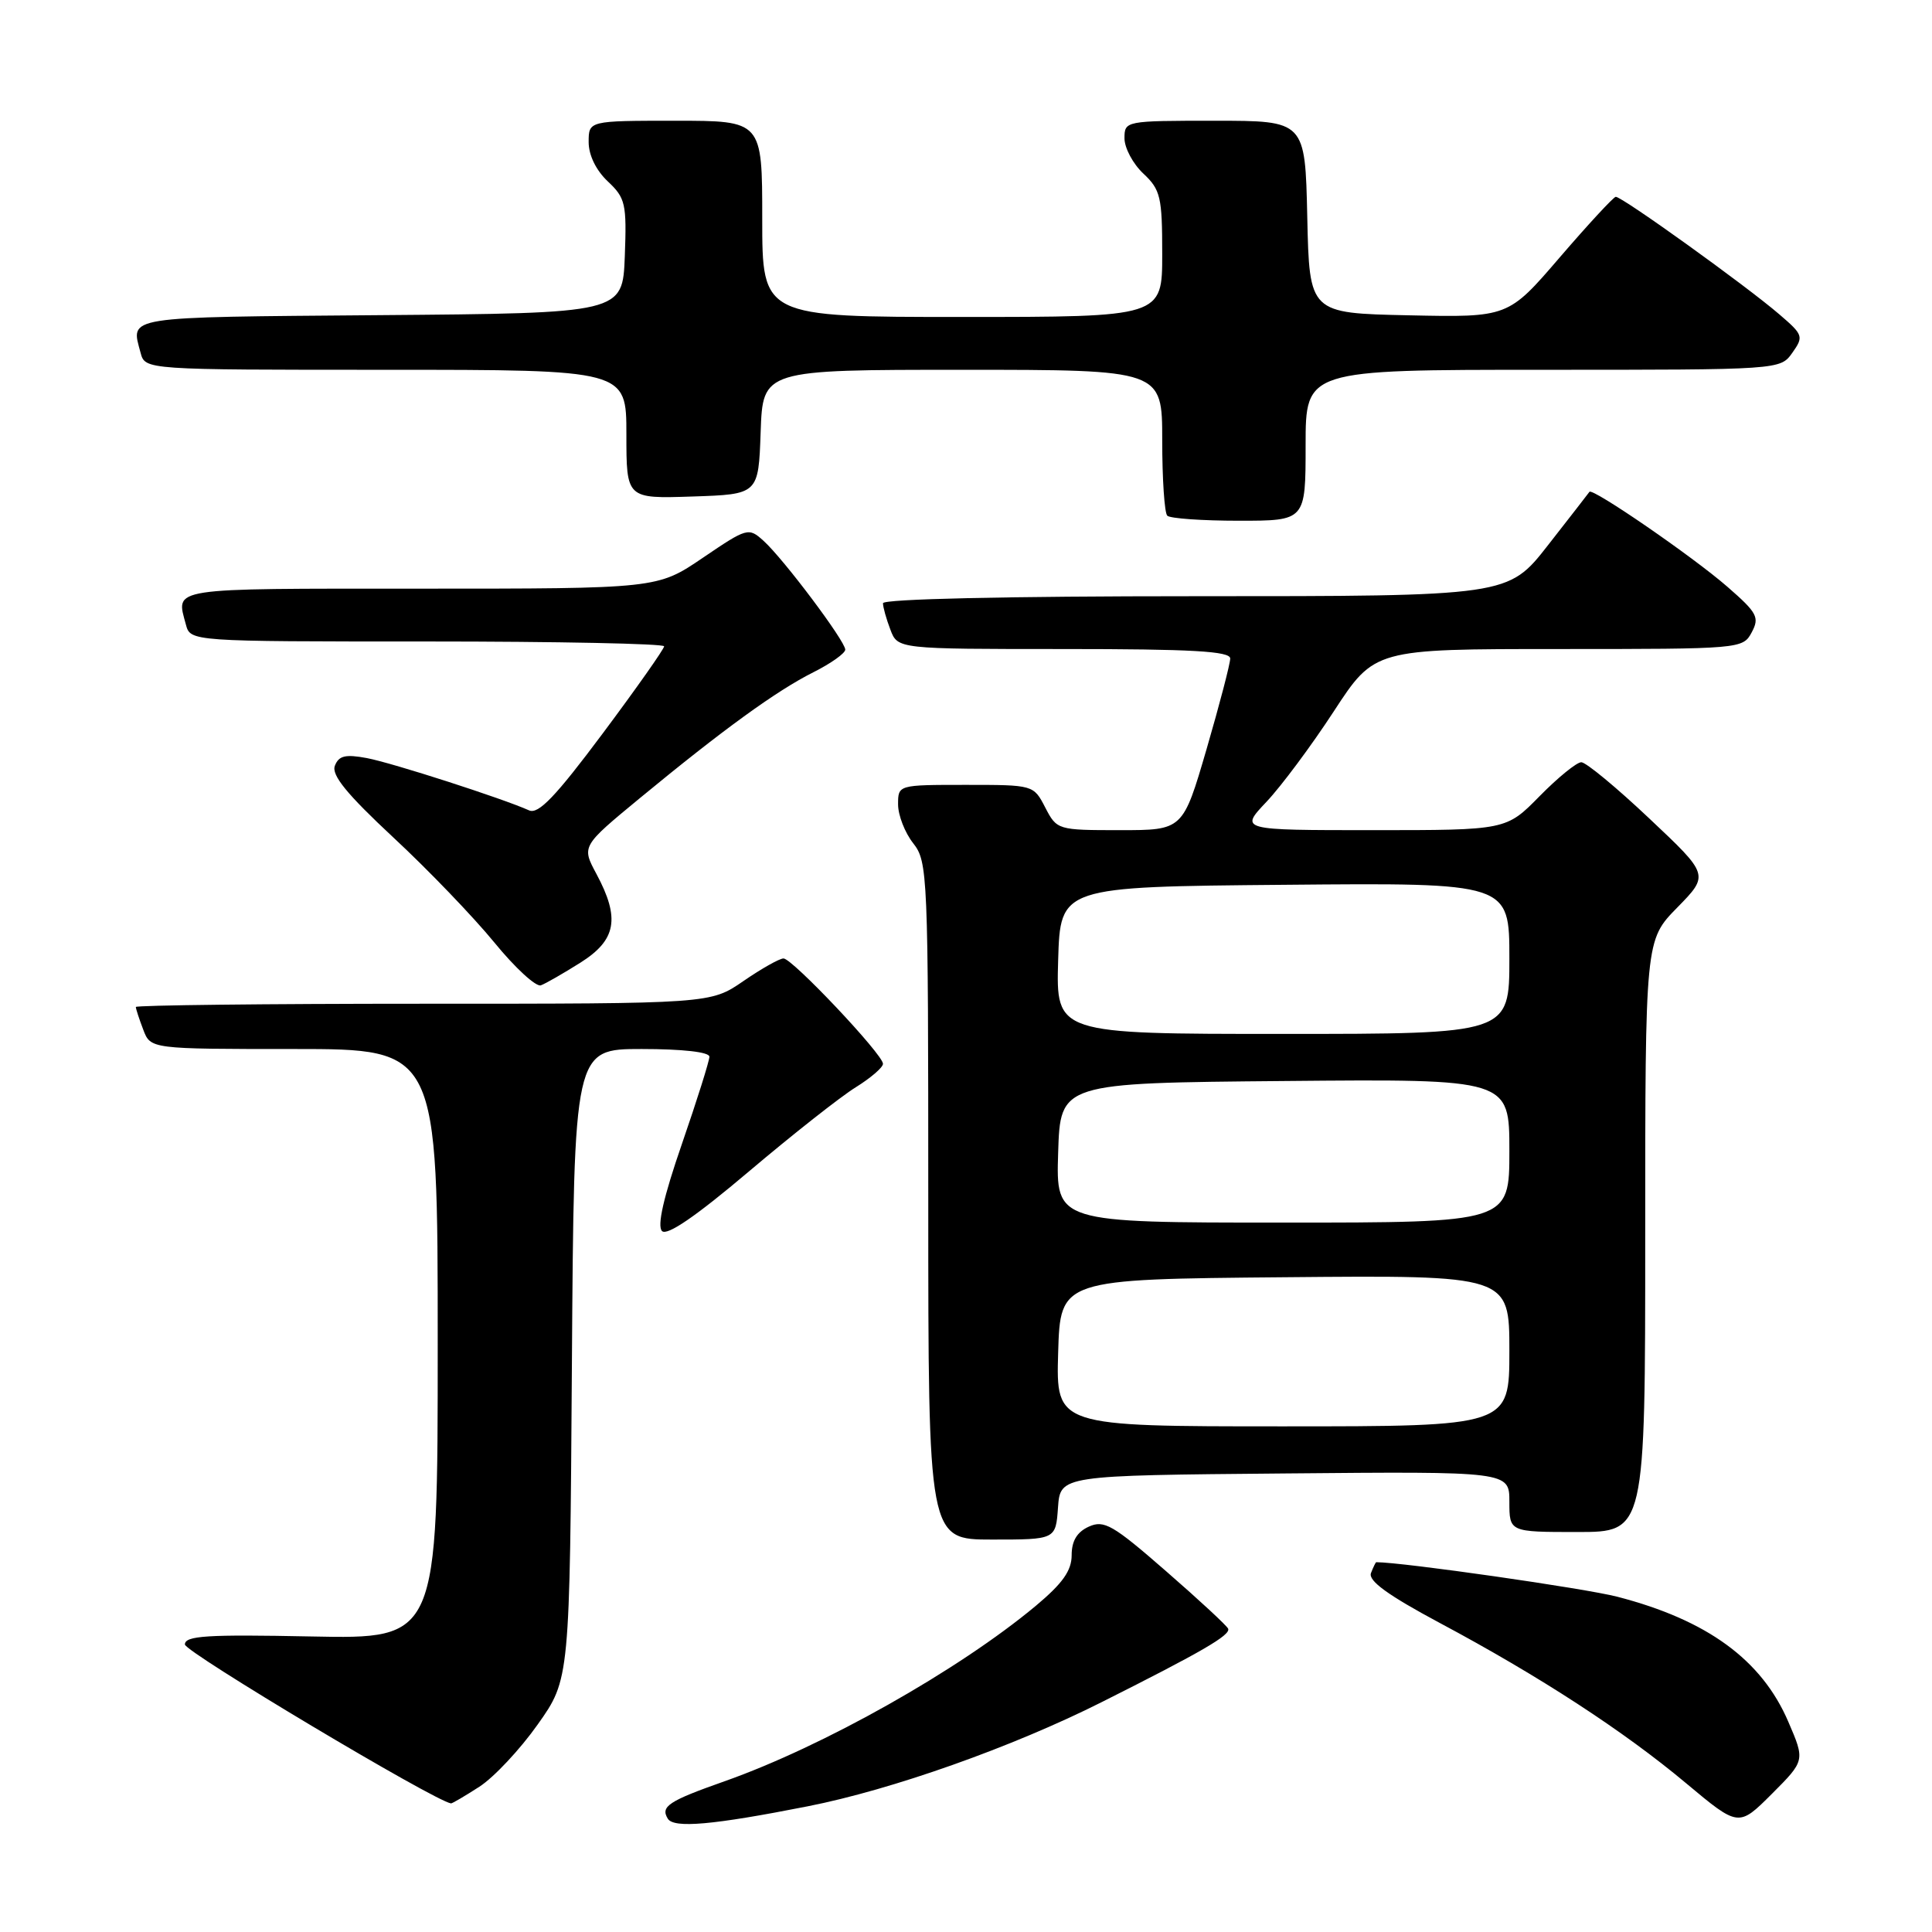 <?xml version="1.0" encoding="UTF-8" standalone="no"?>
<!DOCTYPE svg PUBLIC "-//W3C//DTD SVG 1.1//EN" "http://www.w3.org/Graphics/SVG/1.1/DTD/svg11.dtd" >
<svg xmlns="http://www.w3.org/2000/svg" xmlns:xlink="http://www.w3.org/1999/xlink" version="1.1" viewBox="0 0 256 256">
 <g >
 <path fill="currentColor"
d=" M 107.00 239.35 C 118.16 237.16 134.16 231.49 146.00 225.53 C 159.30 218.85 163.05 216.67 162.74 215.82 C 162.61 215.45 158.91 212.02 154.52 208.20 C 147.46 202.04 146.29 201.37 144.27 202.29 C 142.71 203.00 142.00 204.18 142.00 206.07 C 142.00 208.12 140.80 209.81 137.25 212.78 C 127.03 221.30 109.10 231.41 96.00 236.03 C 88.57 238.65 87.49 239.37 88.49 240.99 C 89.29 242.28 94.43 241.83 107.00 239.35 Z  M 236.96 228.14 C 233.44 219.94 226.23 214.67 214.32 211.58 C 210.00 210.46 185.85 207.00 182.36 207.00 C 182.28 207.00 181.97 207.65 181.66 208.44 C 181.27 209.46 183.92 211.38 190.76 215.04 C 203.95 222.08 215.17 229.38 223.43 236.30 C 230.37 242.10 230.37 242.10 234.78 237.70 C 239.18 233.29 239.18 233.29 236.96 228.14 Z  M 63.52 236.75 C 65.44 235.51 68.92 231.80 71.25 228.50 C 75.50 222.50 75.50 222.50 75.78 180.75 C 76.06 139.00 76.06 139.00 85.03 139.00 C 90.44 139.00 94.00 139.40 94.00 140.02 C 94.00 140.57 92.36 145.78 90.36 151.57 C 87.92 158.62 87.05 162.45 87.72 163.12 C 88.39 163.79 92.21 161.17 99.25 155.21 C 105.04 150.31 111.40 145.30 113.39 144.07 C 115.37 142.84 117.00 141.44 117.00 140.96 C 117.00 139.72 104.98 127.00 103.82 127.00 C 103.29 127.00 100.90 128.35 98.50 130.00 C 94.14 133.00 94.14 133.00 56.07 133.00 C 35.13 133.00 18.00 133.20 18.00 133.43 C 18.00 133.67 18.44 135.02 18.98 136.43 C 19.95 139.00 19.95 139.00 38.98 139.00 C 58.00 139.00 58.00 139.00 58.00 178.09 C 58.00 217.18 58.00 217.18 41.25 216.84 C 27.42 216.56 24.50 216.74 24.50 217.90 C 24.50 218.90 57.54 238.63 59.76 238.96 C 59.91 238.98 61.60 237.99 63.52 236.75 Z  M 140.19 199.75 C 140.50 195.50 140.50 195.50 170.25 195.24 C 200.00 194.97 200.00 194.97 200.00 198.99 C 200.00 203.00 200.00 203.00 209.00 203.00 C 218.00 203.00 218.00 203.00 218.00 163.79 C 218.00 124.58 218.00 124.58 222.24 120.26 C 226.48 115.93 226.48 115.93 218.56 108.47 C 214.21 104.36 210.15 101.00 209.53 101.00 C 208.92 101.00 206.43 103.03 204.00 105.50 C 199.58 110.00 199.58 110.00 181.92 110.00 C 164.26 110.00 164.26 110.00 167.81 106.25 C 169.76 104.19 173.78 98.79 176.74 94.25 C 182.13 86.00 182.13 86.00 206.53 86.00 C 230.67 86.00 230.94 85.98 232.11 83.79 C 233.17 81.81 232.85 81.20 228.90 77.76 C 224.33 73.77 210.99 64.60 210.61 65.17 C 210.49 65.35 208.01 68.54 205.11 72.25 C 199.83 79.00 199.83 79.00 158.41 79.00 C 133.39 79.00 117.00 79.37 117.00 79.93 C 117.00 80.45 117.44 82.02 117.98 83.43 C 118.95 86.00 118.95 86.00 140.98 86.00 C 157.93 86.00 163.00 86.29 163.01 87.25 C 163.01 87.94 161.60 93.34 159.88 99.25 C 156.74 110.00 156.74 110.00 148.40 110.00 C 140.14 110.00 140.04 109.97 138.50 107.00 C 136.95 104.00 136.93 104.00 127.97 104.00 C 119.00 104.00 119.00 104.00 119.00 106.59 C 119.00 108.02 119.90 110.33 121.00 111.73 C 122.93 114.18 123.00 115.78 123.00 159.13 C 123.00 204.00 123.00 204.00 131.44 204.00 C 139.89 204.00 139.89 204.00 140.19 199.75 Z  M 76.92 127.55 C 81.67 124.55 82.19 121.69 79.03 115.80 C 77.06 112.13 77.06 112.13 84.78 105.76 C 95.84 96.64 102.88 91.54 107.75 89.09 C 110.09 87.92 112.00 86.56 112.00 86.08 C 112.00 84.95 103.83 74.06 101.17 71.66 C 99.19 69.87 99.01 69.92 93.13 73.91 C 87.11 78.00 87.11 78.00 55.55 78.00 C 22.06 78.00 23.31 77.81 24.63 82.75 C 25.23 85.00 25.23 85.00 56.62 85.00 C 73.88 85.00 88.00 85.29 88.00 85.64 C 88.00 85.99 84.34 91.19 79.86 97.19 C 73.62 105.55 71.34 107.93 70.11 107.38 C 66.60 105.80 51.99 101.09 48.61 100.45 C 45.76 99.92 44.89 100.13 44.37 101.47 C 43.90 102.70 45.96 105.23 52.11 110.96 C 56.73 115.25 62.75 121.52 65.50 124.88 C 68.25 128.25 71.03 130.80 71.67 130.56 C 72.32 130.32 74.68 128.96 76.92 127.55 Z  M 173.00 59.00 C 173.00 49.00 173.00 49.00 204.44 49.00 C 235.89 49.00 235.89 49.00 237.49 46.75 C 239.01 44.60 238.94 44.37 235.79 41.67 C 231.32 37.82 214.83 25.98 214.09 26.08 C 213.77 26.13 210.43 29.74 206.67 34.11 C 199.84 42.06 199.84 42.06 186.67 41.78 C 173.50 41.50 173.50 41.50 173.22 28.75 C 172.94 16.00 172.94 16.00 160.97 16.00 C 149.11 16.00 149.00 16.02 149.00 18.33 C 149.00 19.60 150.12 21.71 151.50 23.00 C 153.78 25.14 154.00 26.09 154.00 33.67 C 154.00 42.00 154.00 42.00 127.50 42.00 C 101.00 42.00 101.00 42.00 101.00 29.00 C 101.00 16.00 101.00 16.00 89.50 16.00 C 78.00 16.00 78.00 16.00 78.00 18.83 C 78.00 20.56 78.98 22.57 80.54 24.04 C 82.88 26.24 83.05 26.99 82.79 33.96 C 82.50 41.50 82.50 41.50 50.25 41.76 C 16.10 42.04 17.32 41.85 18.63 46.75 C 19.23 49.00 19.23 49.00 51.12 49.00 C 83.00 49.00 83.00 49.00 83.00 57.54 C 83.00 66.08 83.00 66.08 91.75 65.79 C 100.50 65.50 100.50 65.50 100.79 57.25 C 101.08 49.00 101.08 49.00 127.54 49.00 C 154.00 49.00 154.00 49.00 154.00 58.33 C 154.00 63.47 154.30 67.97 154.67 68.33 C 155.03 68.70 159.31 69.00 164.17 69.00 C 173.00 69.00 173.00 69.00 173.00 59.00 Z  M 140.21 179.25 C 140.50 169.50 140.50 169.50 170.25 169.24 C 200.00 168.97 200.00 168.97 200.00 178.99 C 200.00 189.00 200.00 189.00 169.96 189.00 C 139.93 189.00 139.93 189.00 140.21 179.25 Z  M 140.21 152.75 C 140.50 143.50 140.50 143.50 170.25 143.24 C 200.00 142.97 200.00 142.97 200.00 152.49 C 200.00 162.00 200.00 162.00 169.96 162.00 C 139.92 162.00 139.92 162.00 140.21 152.75 Z  M 140.21 127.25 C 140.50 117.50 140.50 117.50 170.25 117.24 C 200.00 116.97 200.00 116.97 200.00 126.99 C 200.00 137.00 200.00 137.00 169.96 137.00 C 139.93 137.00 139.93 137.00 140.21 127.25 Z "/>
</g>
</svg>